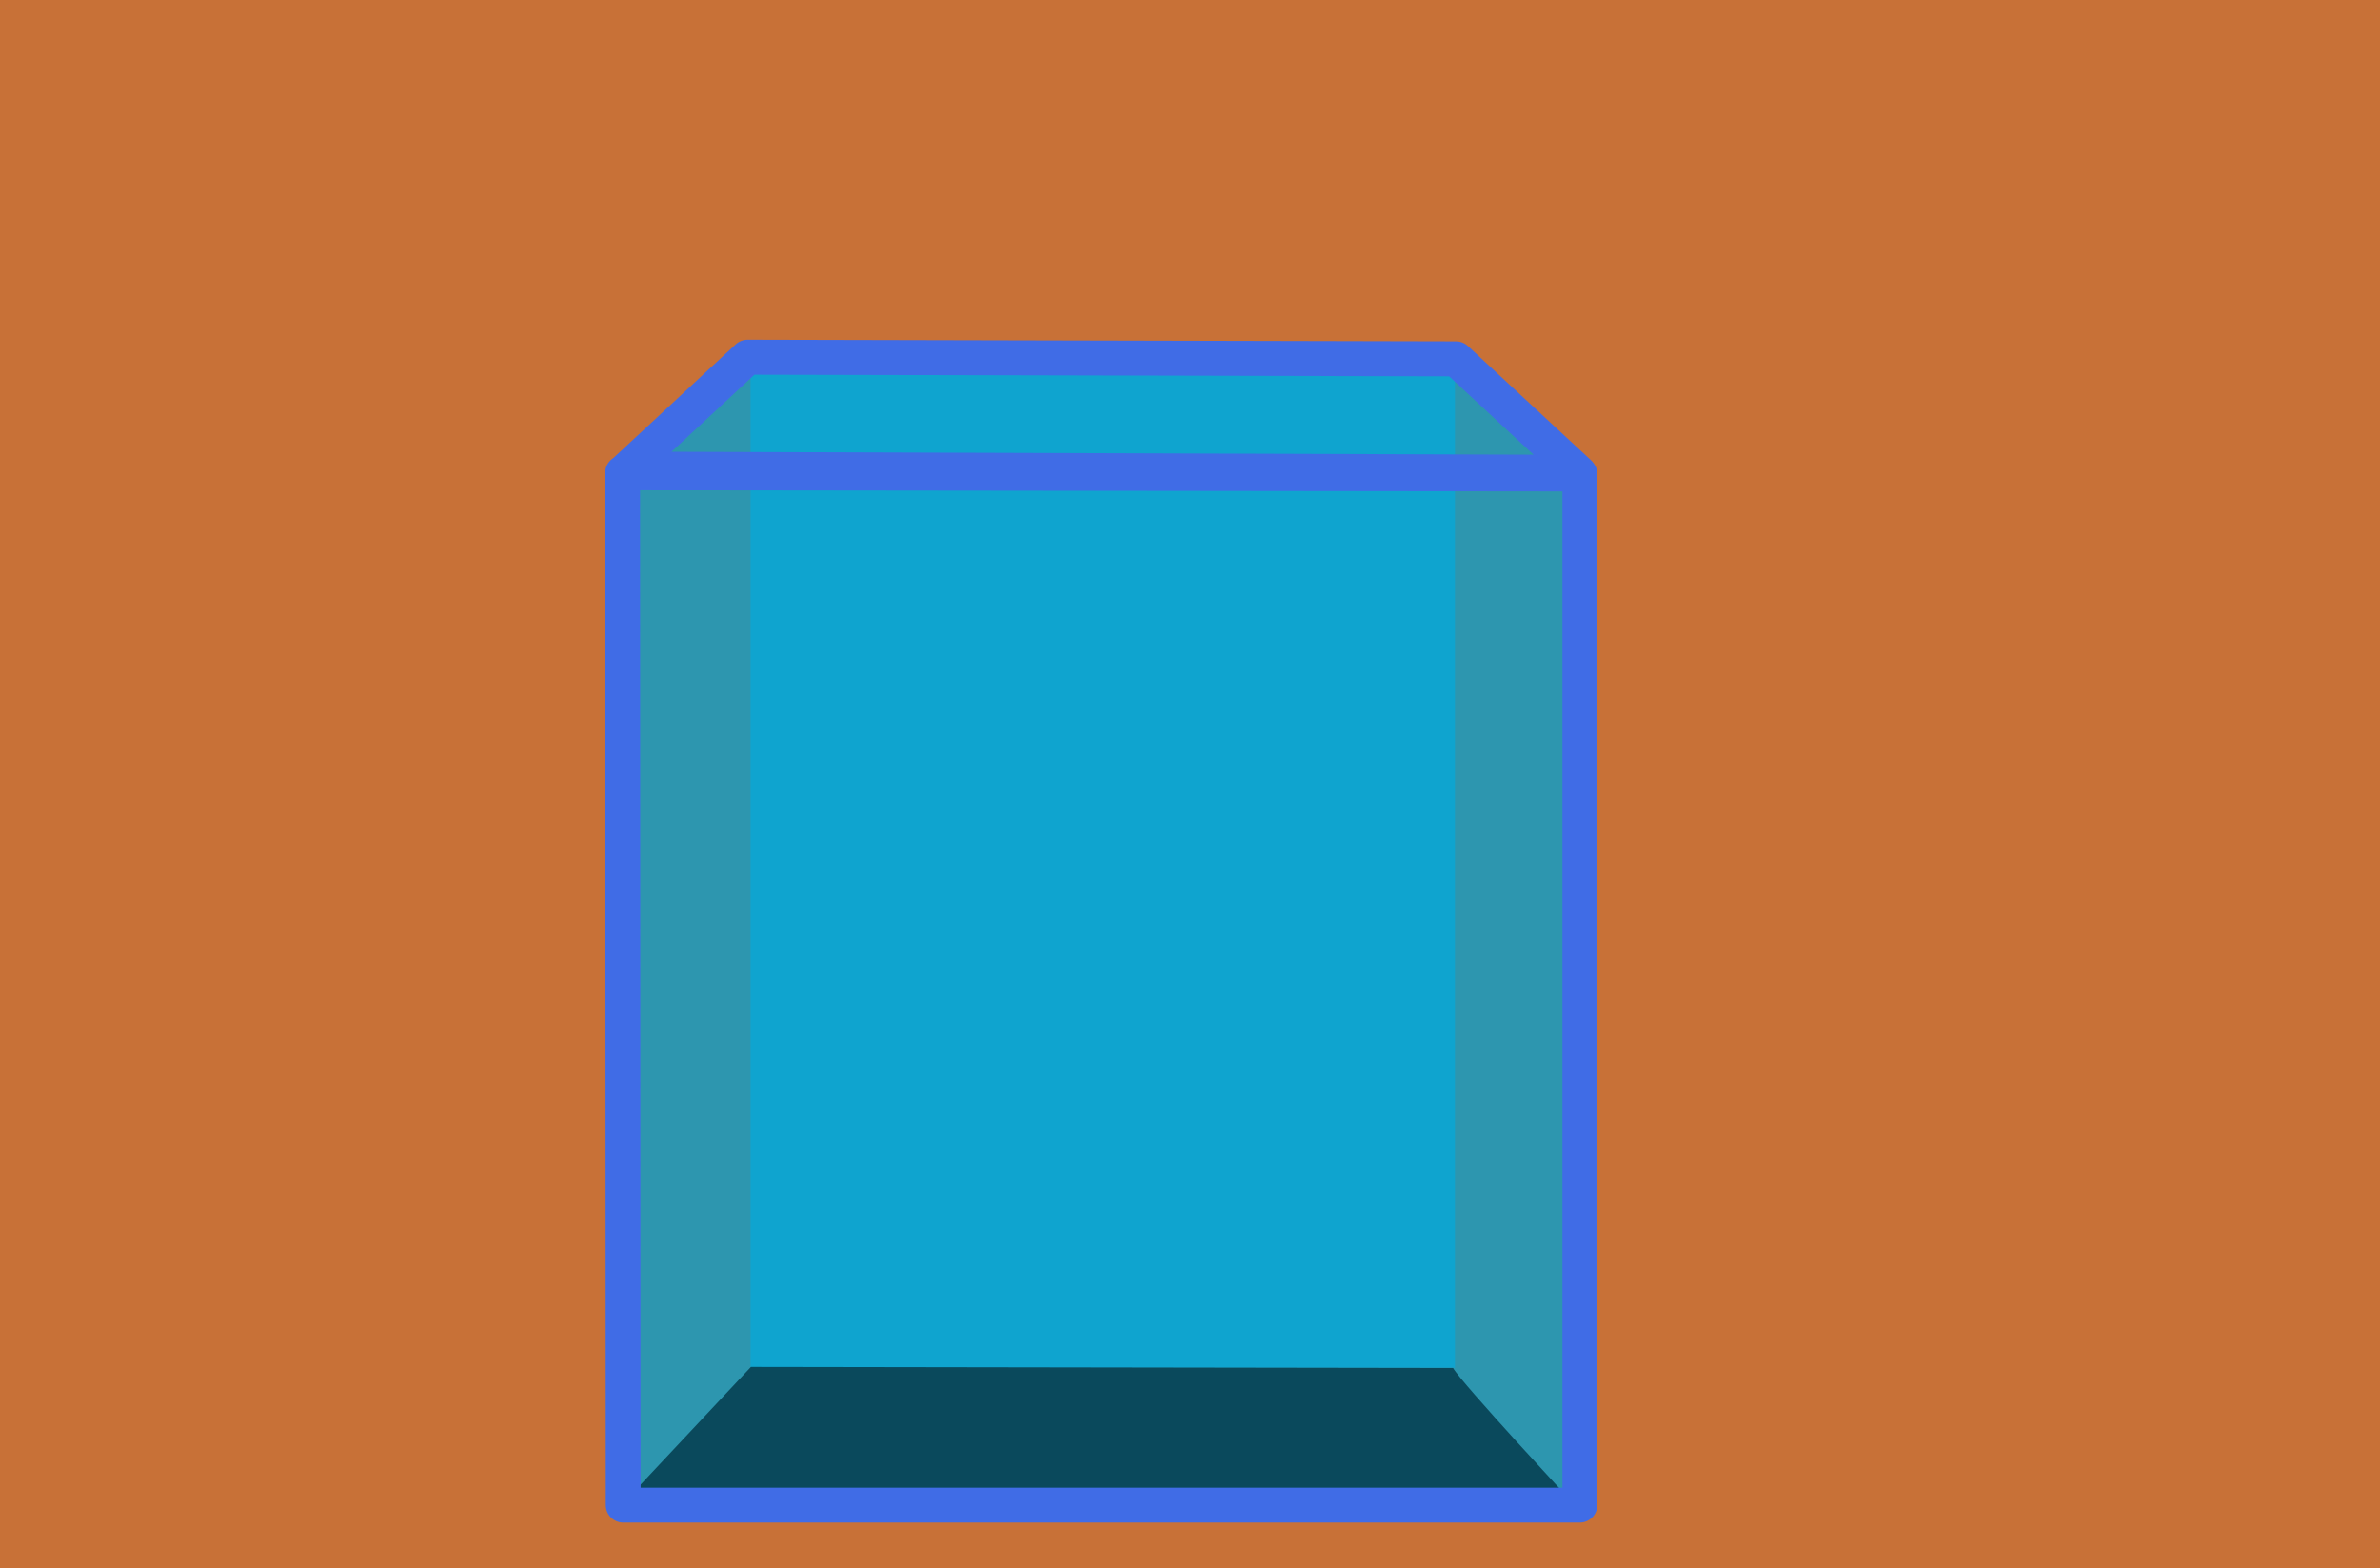 <?xml version="1.0" encoding="UTF-8" standalone="no"?>
<!-- Created with Inkscape (http://www.inkscape.org/) -->

<svg
   width="1366"
   height="900"
   viewBox="0 0 1366 900"
   version="1.1"
   id="svg1"
   inkscape:version="1.3 (0e150ed6c4, 2023-07-21)"
   sodipodi:docname="orbbackground.svg"
   inkscape:export-filename="orbbackground.png"
   inkscape:export-xdpi="96"
   inkscape:export-ydpi="96"
   xmlns:inkscape="http://www.inkscape.org/namespaces/inkscape"
   xmlns:sodipodi="http://sodipodi.sourceforge.net/DTD/sodipodi-0.dtd"
   xmlns="http://www.w3.org/2000/svg"
   xmlns:svg="http://www.w3.org/2000/svg">
  <sodipodi:namedview
     id="namedview1"
     pagecolor="#ffffff"
     bordercolor="#000000"
     borderopacity="0.25"
     inkscape:showpageshadow="2"
     inkscape:pageopacity="0.0"
     inkscape:pagecheckerboard="0"
     inkscape:deskcolor="#d1d1d1"
     inkscape:document-units="px"
     inkscape:zoom="0.52929688"
     inkscape:cx="868.13284"
     inkscape:cy="431.7048"
     inkscape:window-width="1920"
     inkscape:window-height="1009"
     inkscape:window-x="-8"
     inkscape:window-y="-8"
     inkscape:window-maximized="1"
     inkscape:current-layer="layer3" />
  <defs
     id="defs1" />
  <g
     inkscape:label="Layer 1"
     inkscape:groupmode="layer"
     id="layer1"
     style="display:inline"
     transform="matrix(1,0,0,1.179,0,-142.371)"
     sodipodi:insensitive="true">
    <rect
       style="fill:#c87137;stroke-width:1.067"
       id="rect1"
       width="1418.764"
       height="925.775"
       x="-18.703"
       y="-17.367"
       sodipodi:insensitive="true" />
  </g>
  <g
     inkscape:groupmode="layer"
     id="layer3"
     inkscape:label="Layer 3">
    <rect
       style="opacity:1;fill:#10c6ff;fill-opacity:0.722;stroke:none;stroke-width:20;stroke-linejoin:round;stroke-dasharray:none;stroke-opacity:1;paint-order:normal"
       id="rect2"
       width="404.31"
       height="580.015"
       x="430.76"
       y="204.989" />
    <path
       style="opacity:1;fill:#00a0d2;fill-opacity:0.772;stroke:none;stroke-width:20;stroke-linejoin:round;stroke-dasharray:none;stroke-opacity:1;paint-order:normal"
       d="m 433.594,205.934 -75.572,65.181 c 0,0 -18.893,590.406 0.945,590.406 19.838,0 548.841,9.446 548.841,5.668 0,-3.779 -1.889,-593.24 -1.889,-593.24 l -69.904,-67.07 z"
       id="path3" />
    <path
       style="opacity:1;fill:#003344;fill-opacity:0.772;stroke:none;stroke-width:20;stroke-linejoin:round;stroke-dasharray:none;stroke-opacity:1;paint-order:normal"
       d="m 833.994,785.152 c 4.723,8.502 68.862,77.475 68.862,77.475 l -546.723,1.727 74.863,-79.823 z"
       id="path4"
       sodipodi:nodetypes="ccccc" />
  </g>
  <g
     inkscape:groupmode="layer"
     id="layer2"
     inkscape:label="Layer 2">
    <path
       style="opacity:1;fill:none;fill-opacity:0.73;stroke:#406ce6;stroke-width:20;stroke-linejoin:round;stroke-dasharray:none;stroke-opacity:1;paint-order:normal"
       d="m 357.356,271.358 549.404,0.668 V 863.846 H 357.69 Z"
       id="path1"
       sodipodi:nodetypes="ccccc" />
    <path
       style="opacity:1;fill:none;fill-opacity:0.73;stroke:#406ce6;stroke-width:20.071;stroke-linejoin:round;stroke-dasharray:none;stroke-opacity:1;paint-order:normal"
       d="m 429.042,205.025 406.65,0.945 70.191,65.109 -545.936,-1.86 z"
       id="path2"
       sodipodi:nodetypes="ccccc" />
  </g>
</svg>
